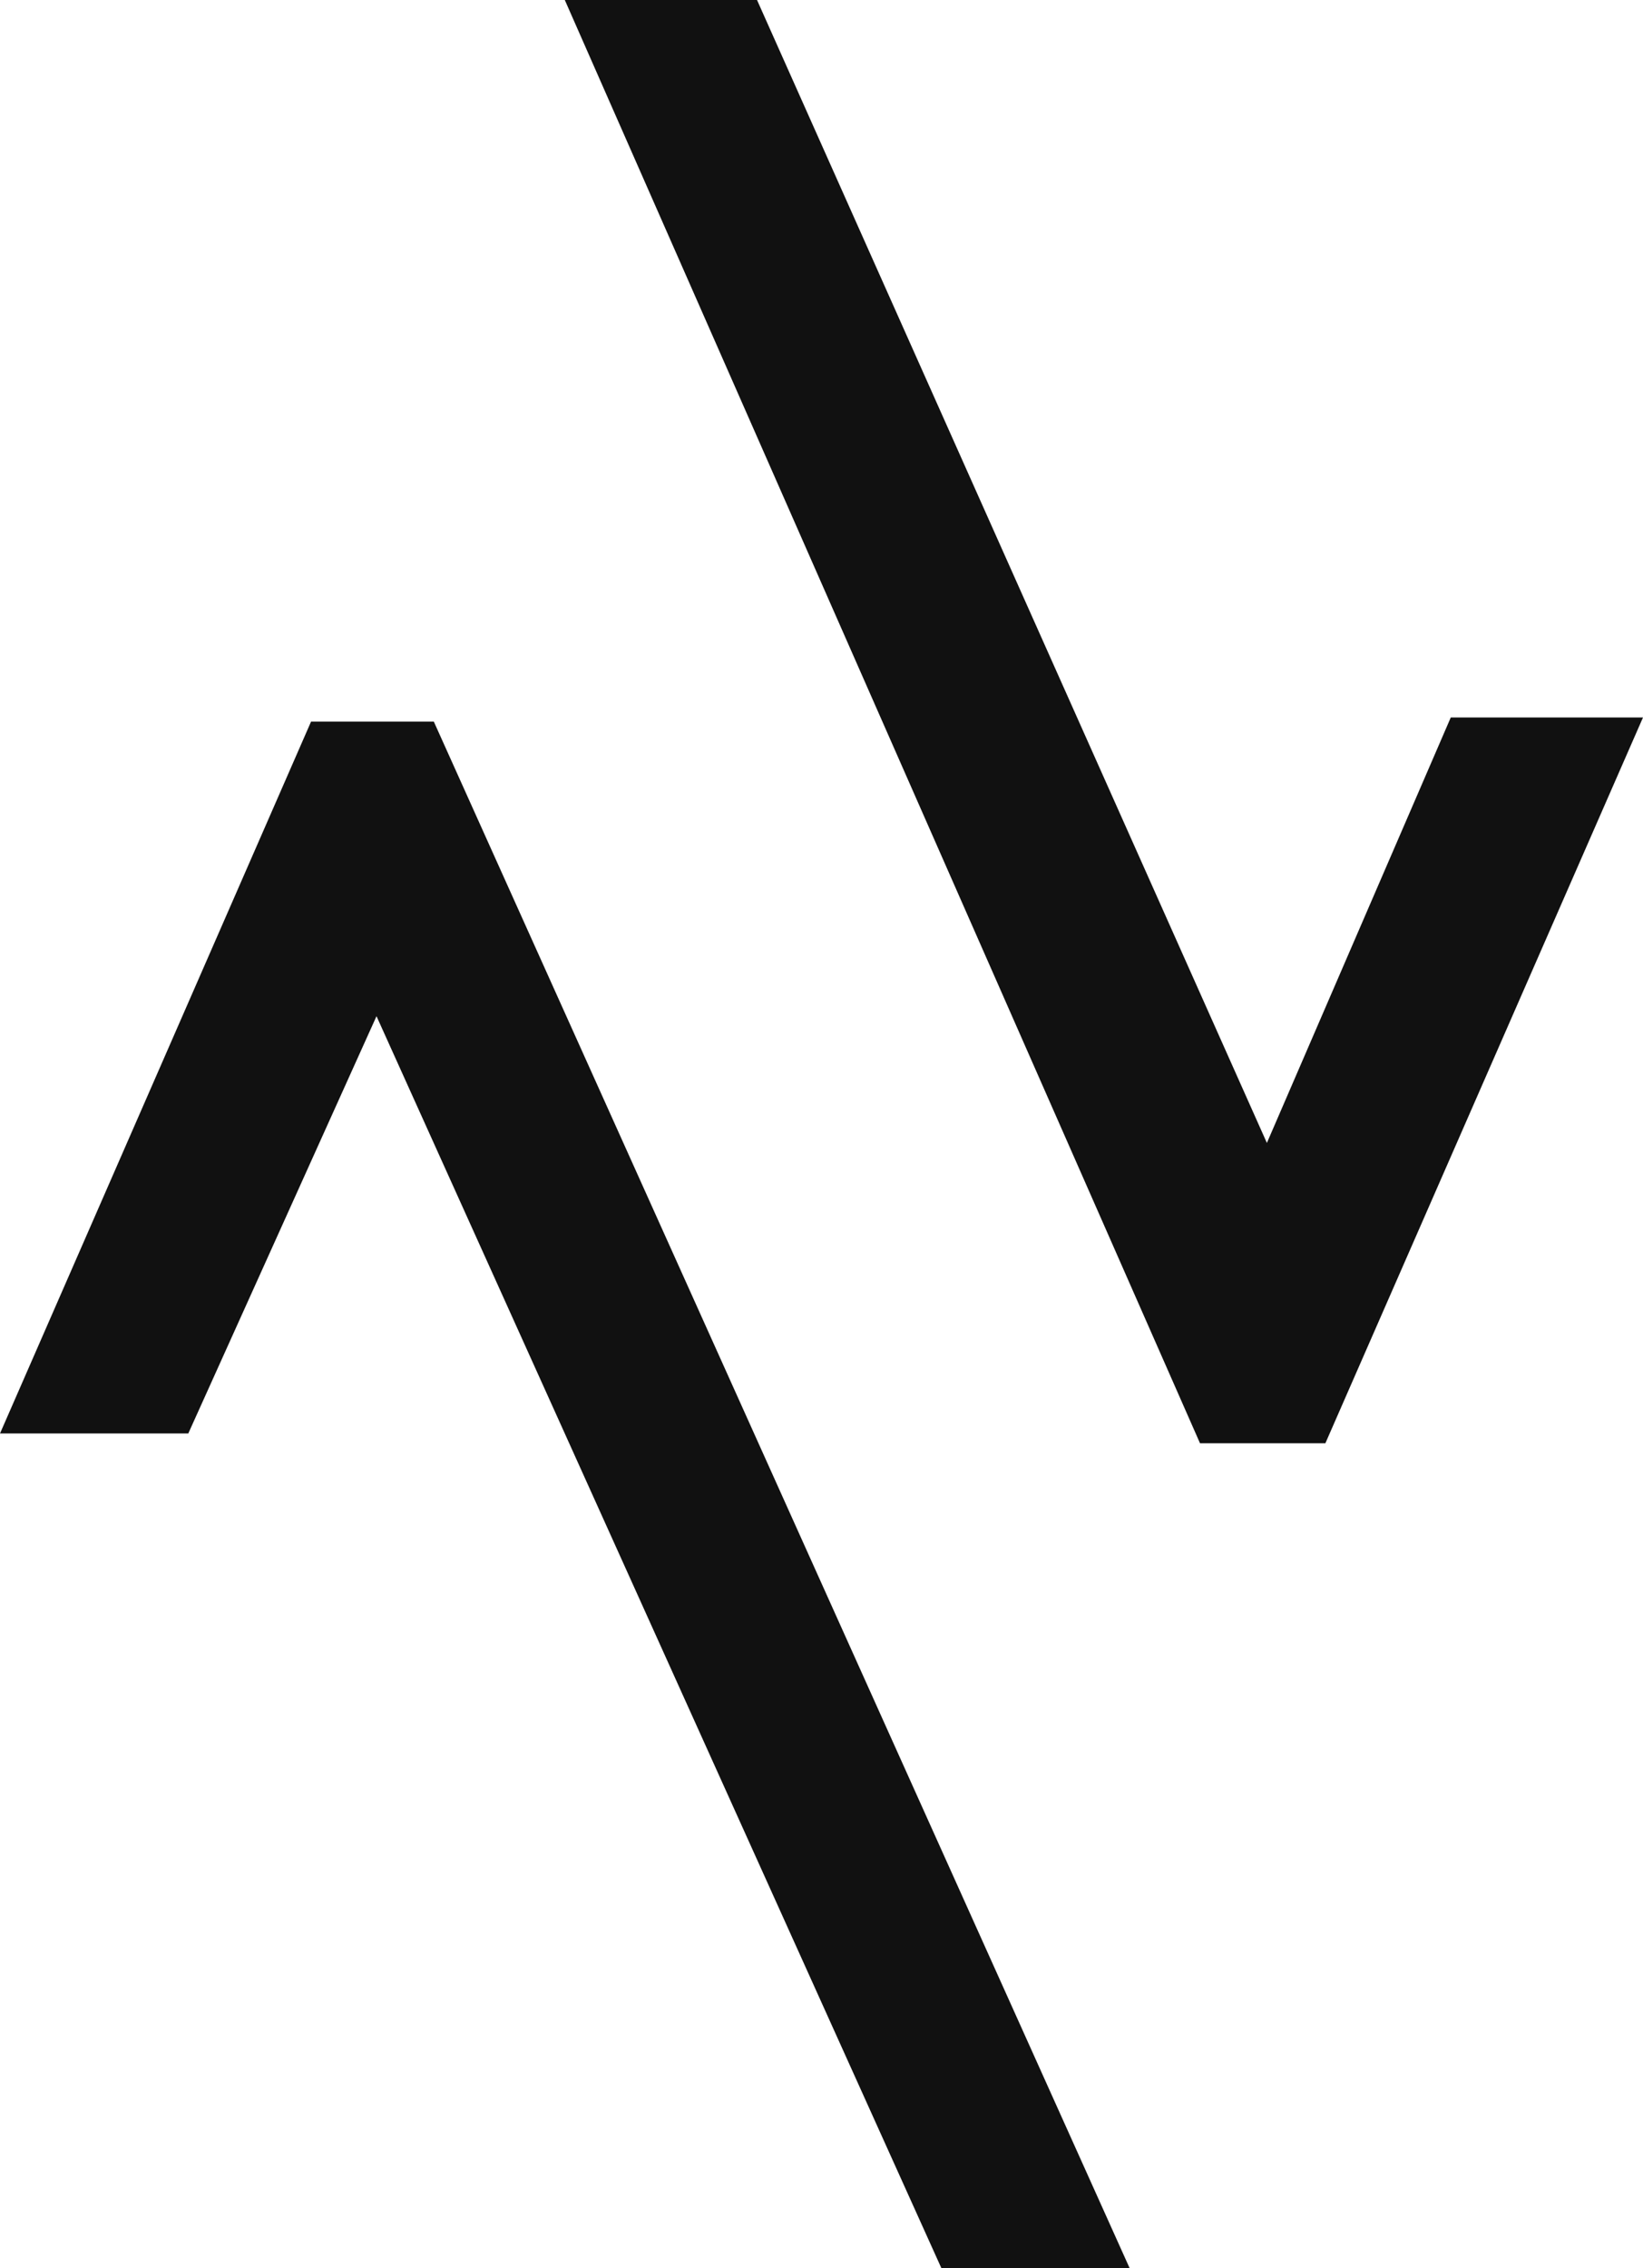<svg width="50" height="69" viewBox="0 0 50 69" fill="none" xmlns="http://www.w3.org/2000/svg">
<path fill-rule="evenodd" clip-rule="evenodd" d="M17.188 0L36.519 43.909H40.334L50 21.828H44.15L38.554 34.772L23.038 0H17.188Z" fill="#111111"/>
<path fill-rule="evenodd" clip-rule="evenodd" d="M9.466 21.954L0 43.611H5.73L11.458 30.916L28.646 69H34.375L13.202 21.954H9.466Z" fill="#111111"/>
</svg>
